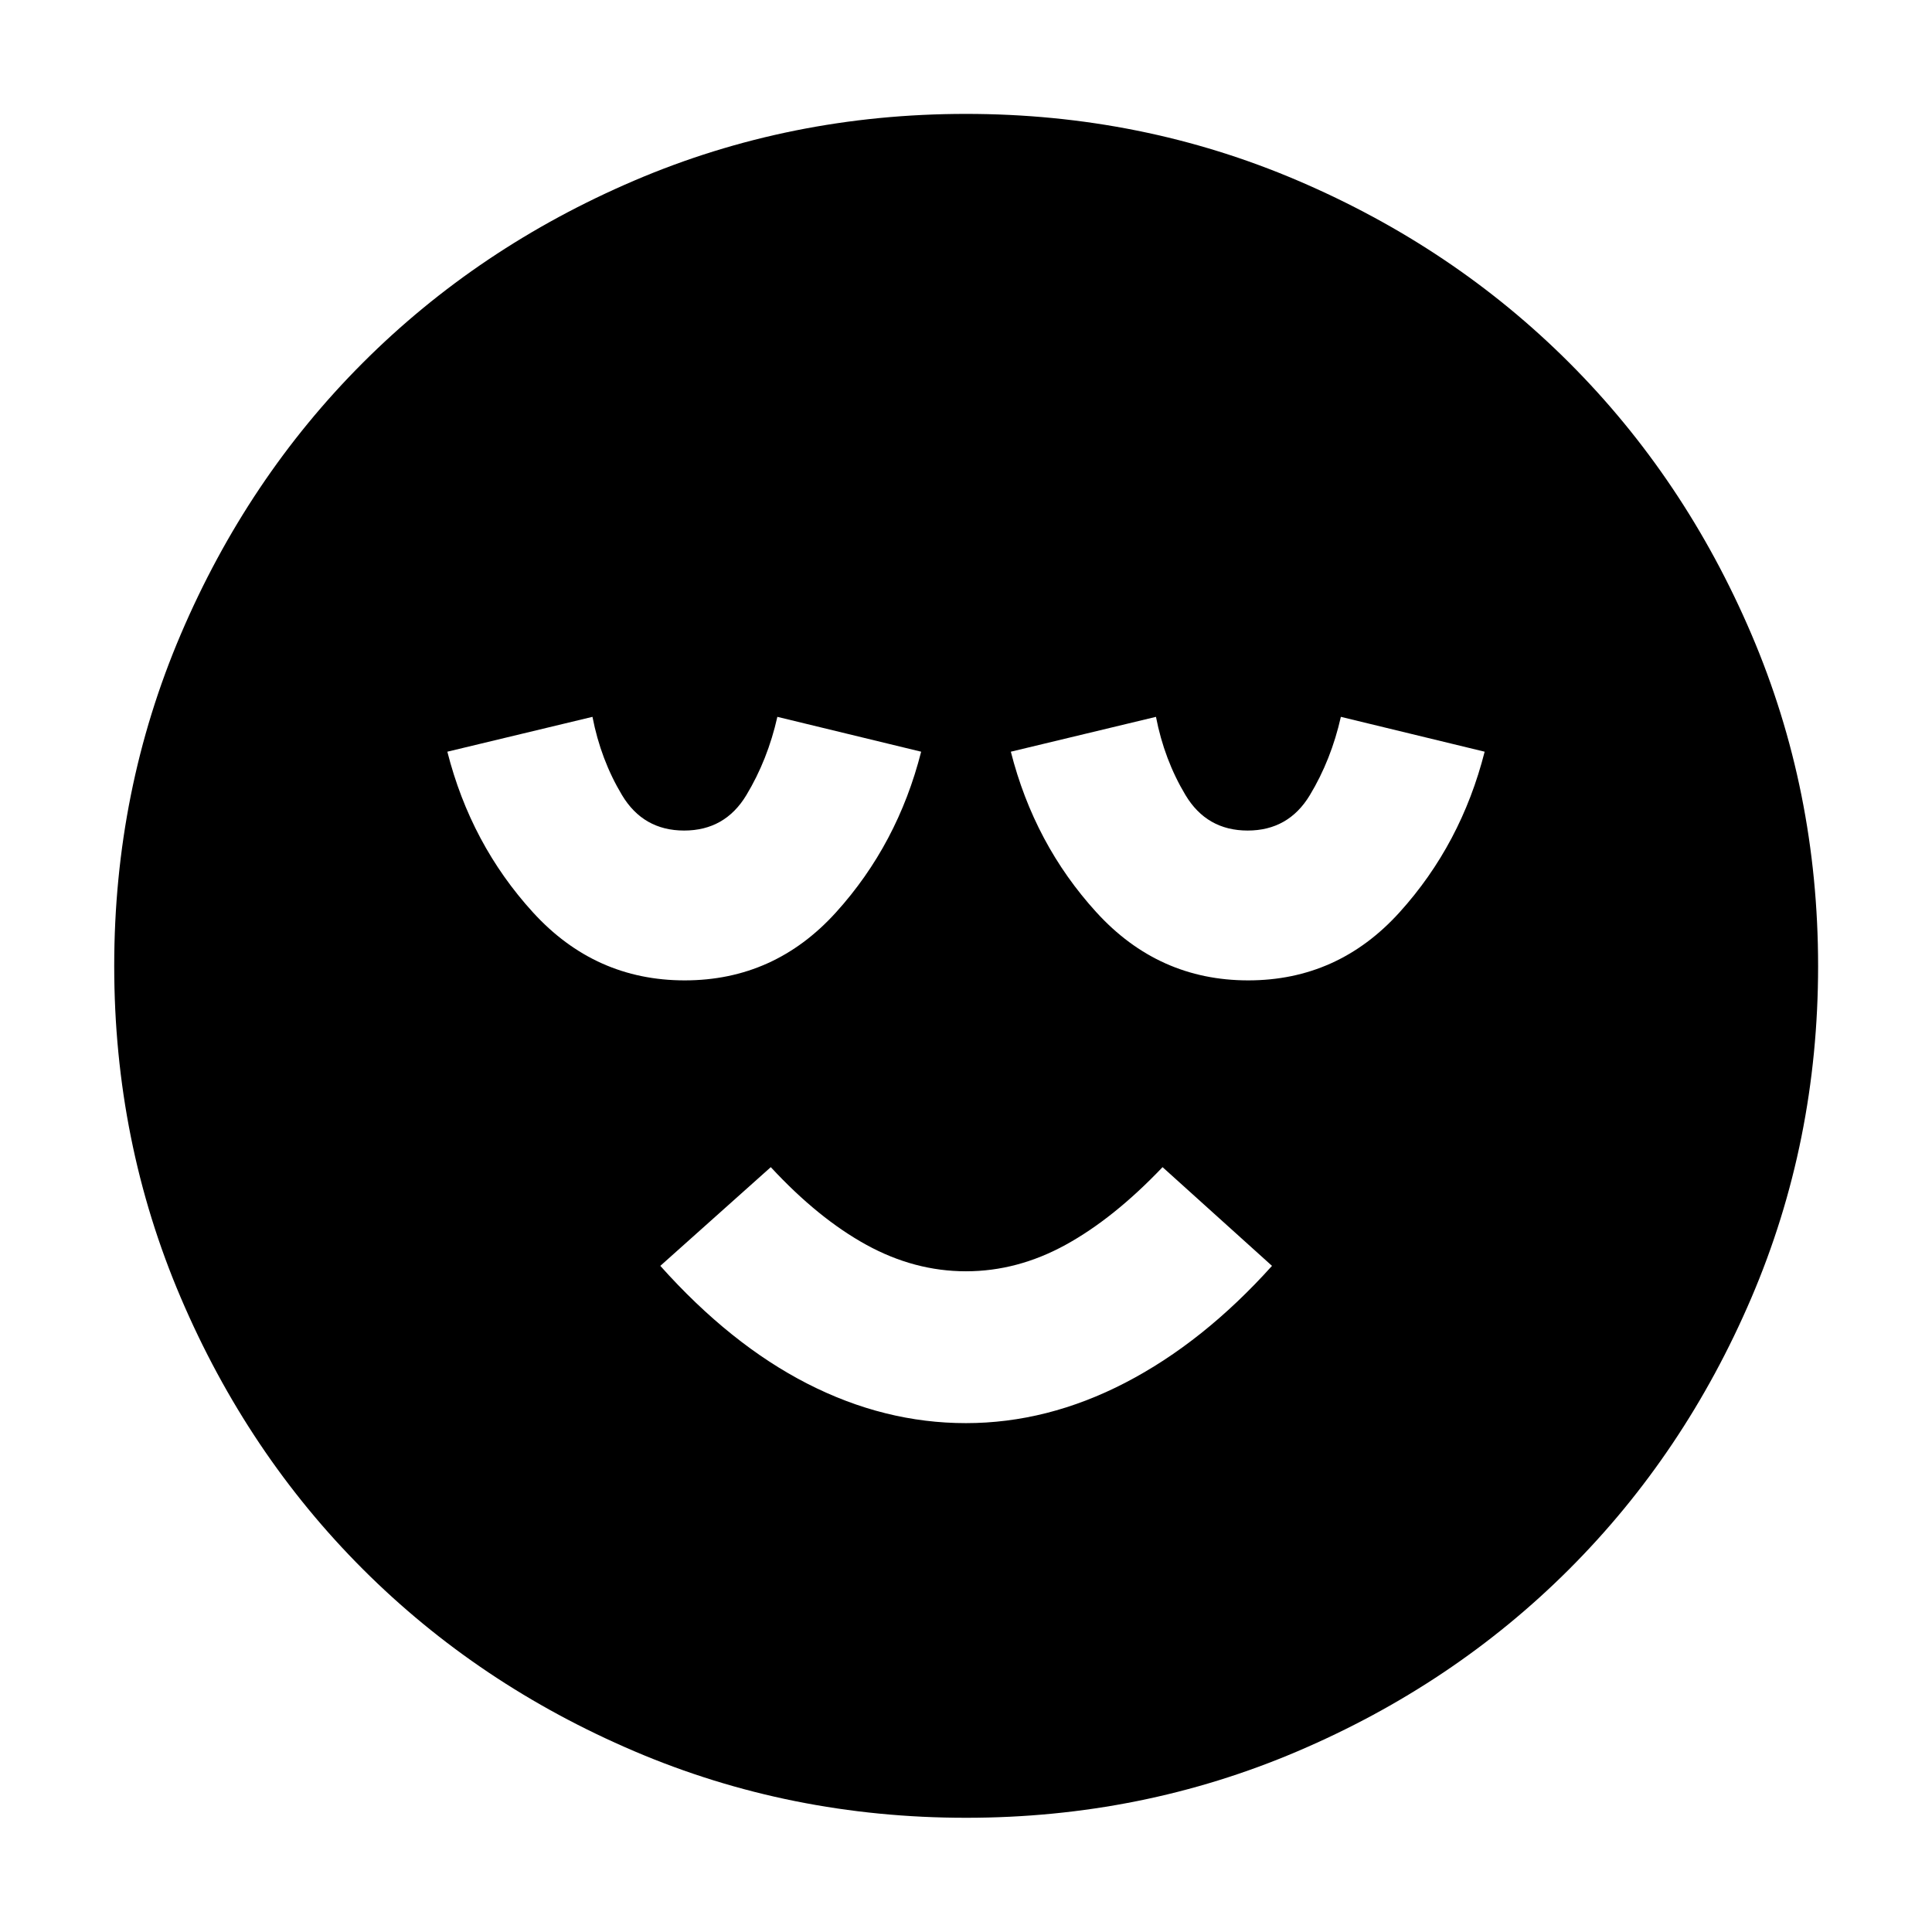 <svg xmlns="http://www.w3.org/2000/svg" height="40" viewBox="0 96 960 960" width="40"><path d="M479.955 803.145q40.458 0 79.204-20.08 38.747-20.08 72.892-58.065l-54.384-49.051q-24.239 25.461-48.179 38.604t-49.508 13.143q-25.567 0-49.487-13.143Q406.572 701.41 383 675.949L328.109 725q34.826 38.985 73.106 58.565 38.281 19.58 78.74 19.58Zm.047 196.101q-87.338 0-164.834-33.082-77.496-33.081-134.873-90.459-57.378-57.377-90.46-134.871-33.081-77.494-33.081-164.832t33.082-164.834q33.081-77.496 90.434-134.882 57.352-57.385 134.858-90.538 77.505-33.153 164.857-33.153 87.351 0 164.866 33.14 77.515 33.141 134.889 90.505 57.373 57.365 90.519 134.887 33.146 77.523 33.146 164.893 0 87.36-33.153 164.853-33.153 77.494-90.538 134.852-57.386 57.358-134.88 90.439-77.494 33.082-164.832 33.082Zm-139.77-416.101q44.609 0 75.204-33.833 30.595-33.832 42.281-79.797l-71.449-17.319q-4.794 21.311-15.409 38.906-10.615 17.594-30.911 17.594t-30.862-17.594q-10.567-17.595-14.688-38.906l-72.115 17.319q11.686 45.965 42.513 79.797 30.827 33.833 75.436 33.833Zm280 0q44.609 0 75.204-33.833 30.595-33.832 42.281-79.797l-71.449-17.319q-4.794 21.311-15.409 38.906-10.615 17.594-30.911 17.594t-30.862-17.594q-10.567-17.595-14.688-38.906l-72.115 17.319q11.686 45.965 42.513 79.797 30.827 33.833 75.436 33.833Z"/></svg>